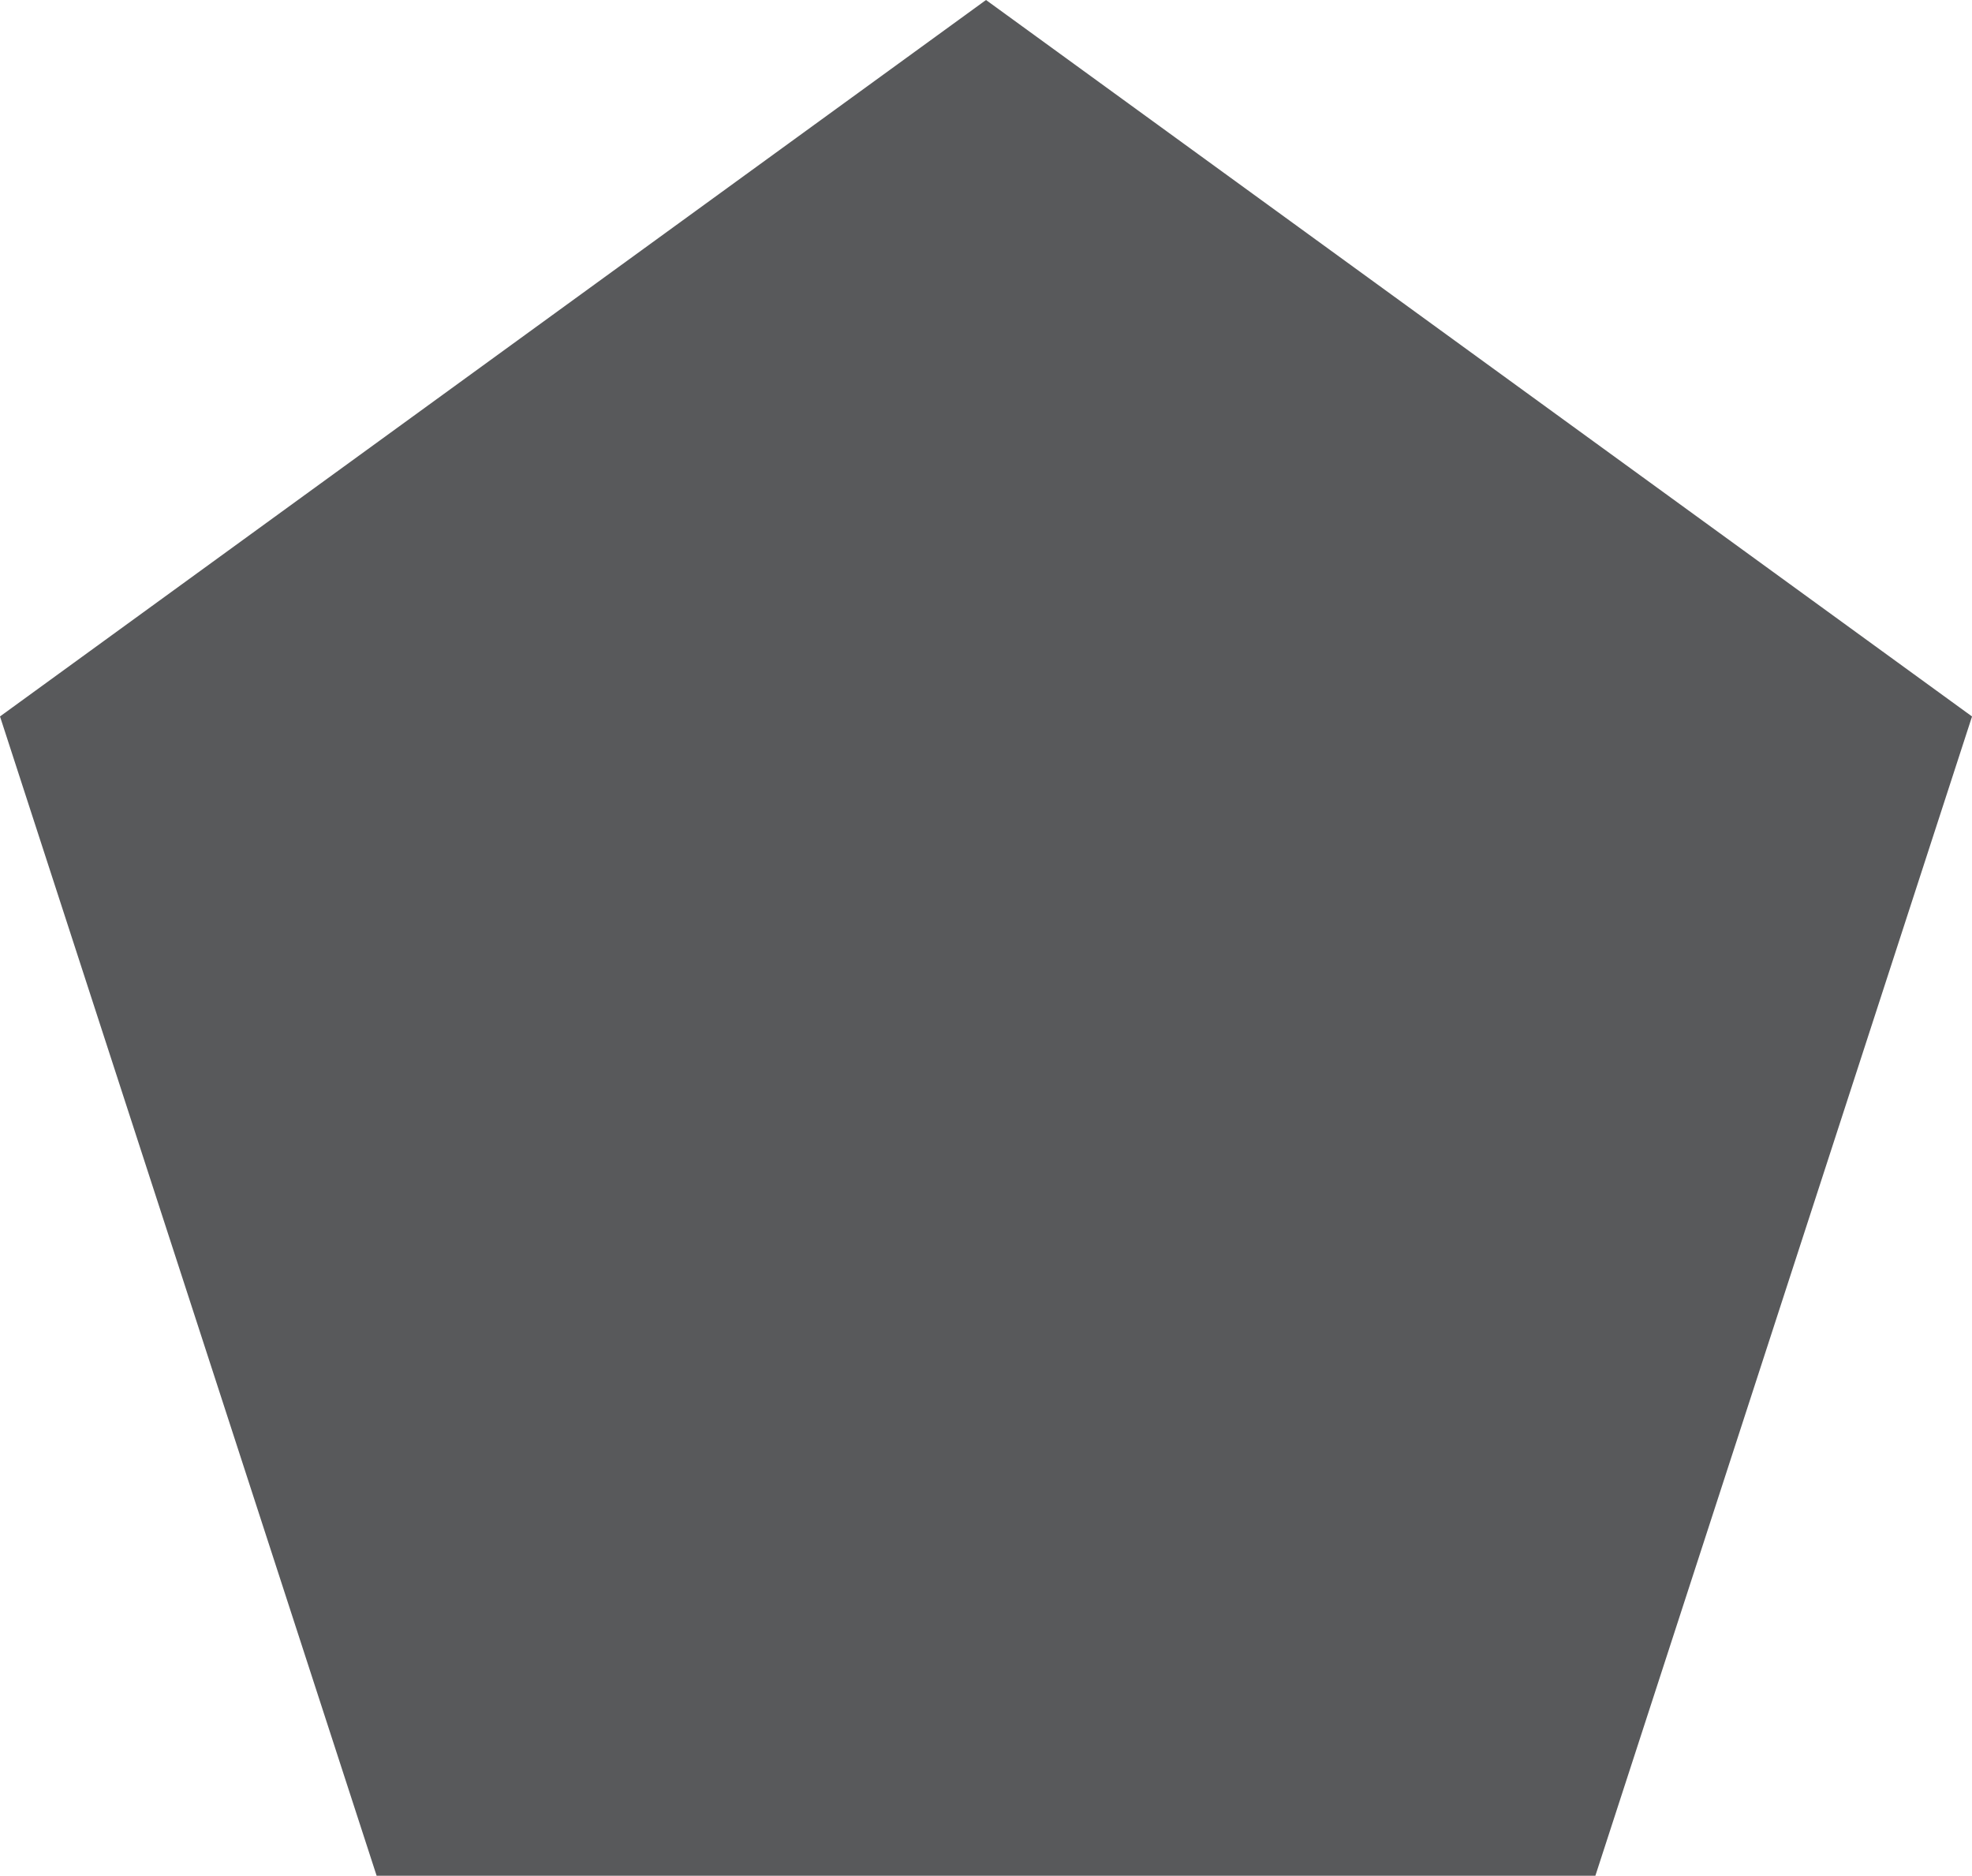 <svg xmlns="http://www.w3.org/2000/svg" width="65.099" height="61.913" viewBox="0 0 65.099 61.913"><defs><style>.a{fill:#58595b;}</style></defs><g transform="translate(-462.488 91.34)"><path class="a" d="M474.921-29.427,462.488-67.692,495.038-91.34l32.55,23.649L515.154-29.427Z" transform="translate(0)"/></g></svg>